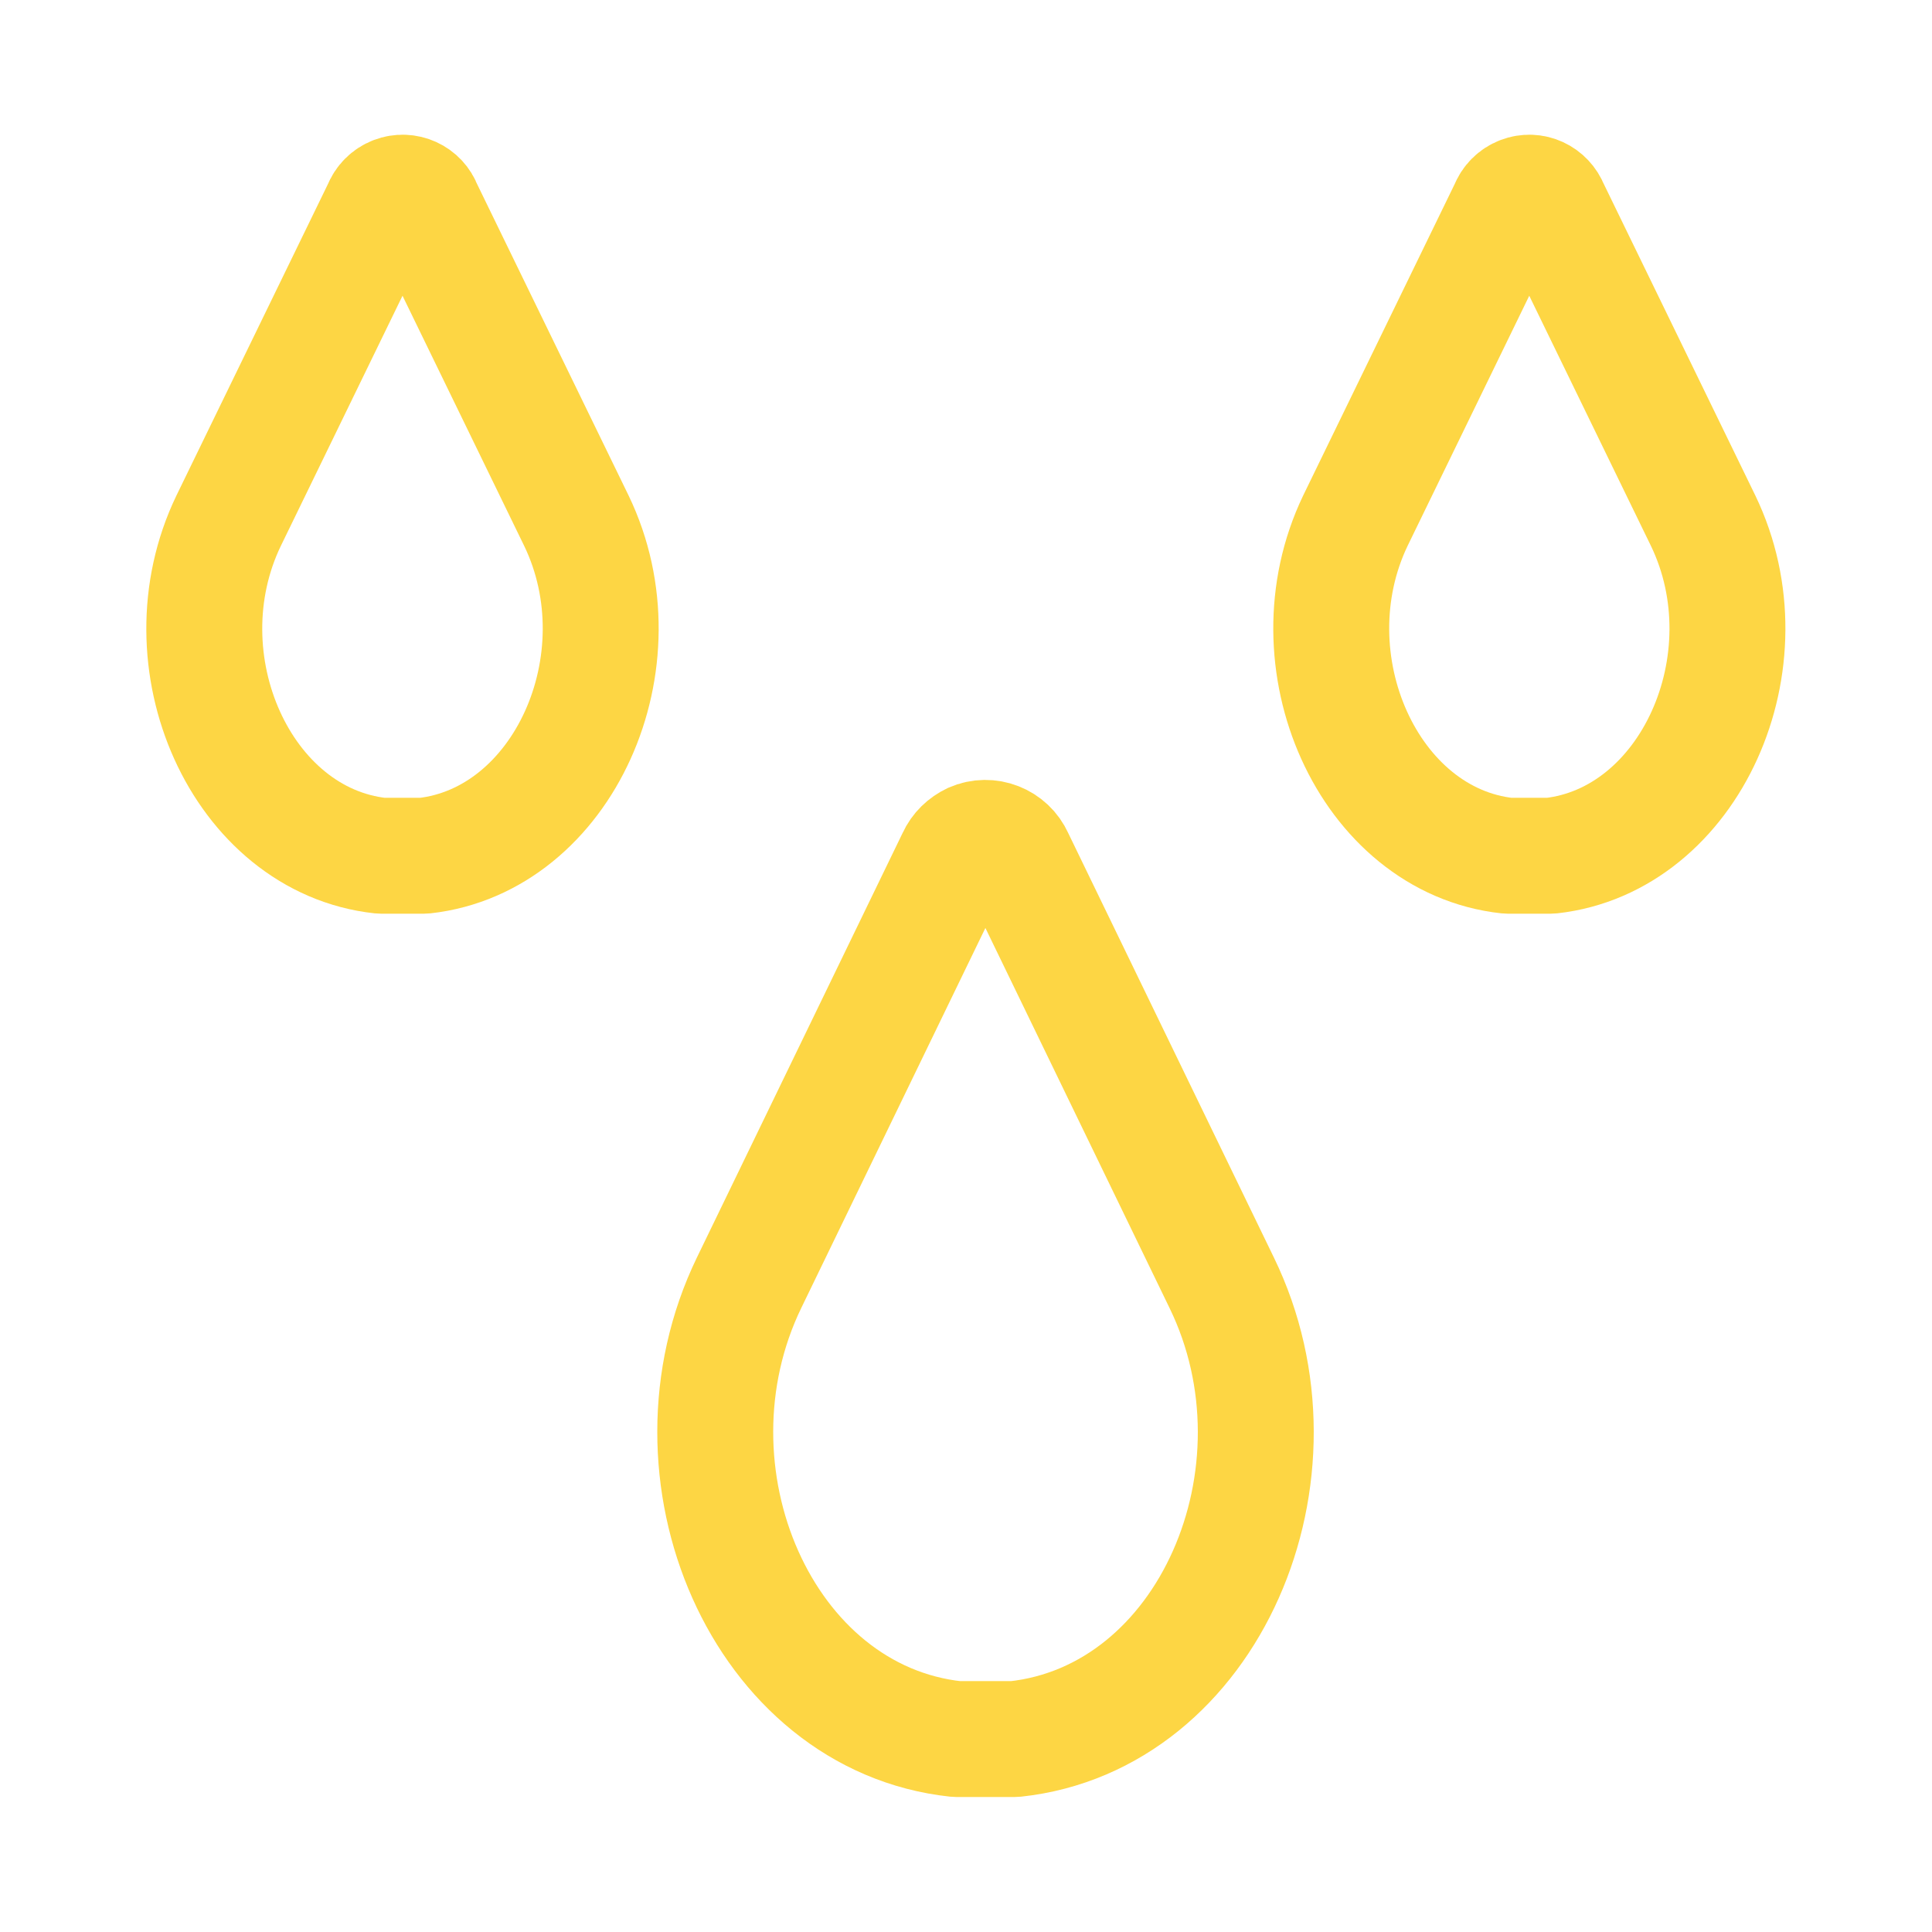 <svg xmlns="http://www.w3.org/2000/svg" width="50" height="50" viewBox="0 0 50 50" overflow="visible" enable-background="new 0 0 50 50"><style>.st1{fill:none;stroke:#fdd644;stroke-width:3;stroke-linecap:round;stroke-linejoin:bevel}</style><rect id="Rectángulo_408_1_" width="50" height="50" fill="none"/><g id="ic-weather-drop_1_" transform="translate(5.287 4.996)"><path id="Trazado_409_1_" class="st1" d="M33.73,17.15h1.12c3.6-0.4,5.69-5.04,3.94-8.67l-3.94-8.1c-0.12-0.31-0.46-0.47-0.77-0.35 c-0.16,0.06-0.29,0.19-0.35,0.35l-3.94,8.1C28.05,12.11,30.13,16.76,33.73,17.15z"/><path id="Trazado_410_1_" class="st1" d="M4.57,17.15h1.12c3.6-0.4,5.69-5.04,3.94-8.67l-3.94-8.1C5.58,0.07,5.23-0.09,4.92,0.03 C4.76,0.09,4.63,0.22,4.57,0.38l-3.94,8.1C-1.12,12.11,0.96,16.76,4.57,17.15z"/><path id="Trazado_411_1_" class="st1" d="M19.46,40.01h1.52c5.02-0.54,7.75-6.88,5.35-11.81L21,17.2c-0.19-0.43-0.7-0.63-1.13-0.44 c-0.19,0.09-0.35,0.24-0.44,0.44l-5.33,11C11.71,33.13,14.44,39.47,19.46,40.01z"/></g></svg>